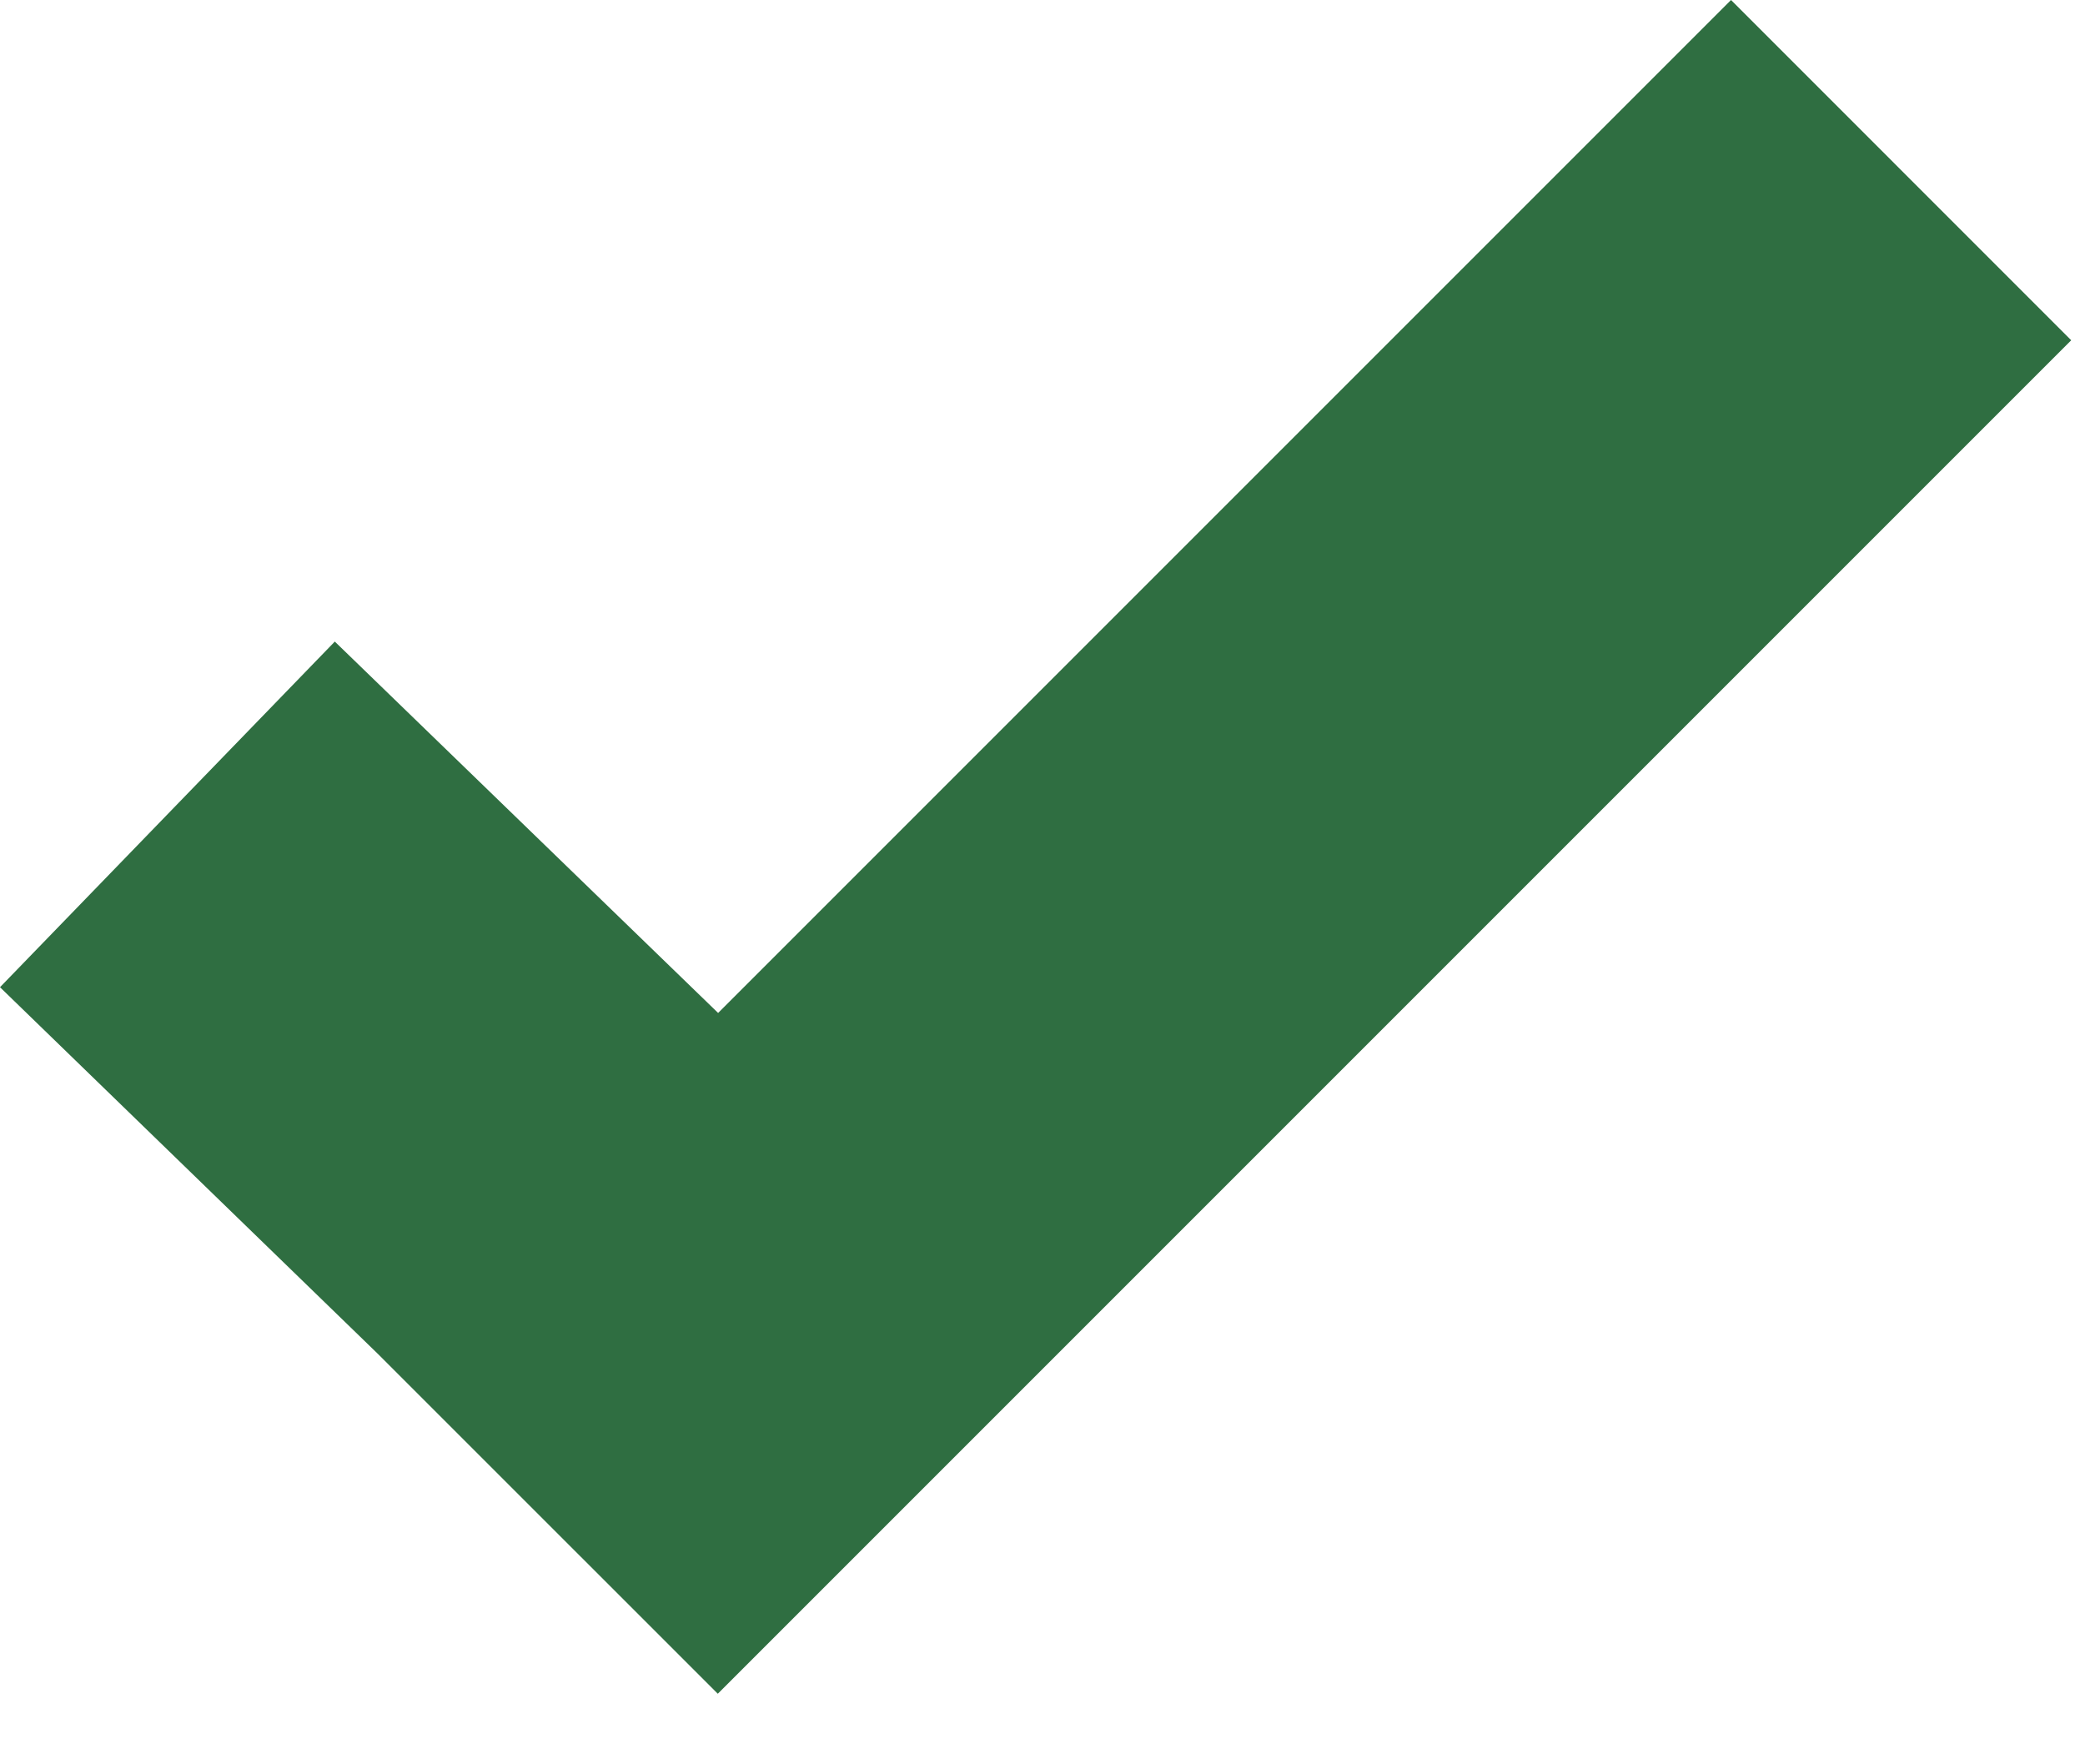 <svg width="26" height="22" viewBox="0 0 26 22" fill="none" xmlns="http://www.w3.org/2000/svg">
<path fill-rule="evenodd" clip-rule="evenodd" d="M25.828 4.243L21.586 0L8.955 12.631L4.175 8L0 12.31L4.708 16.878L8.951 21.12L25.828 4.243Z" fill="#2F6E41"/>
</svg>
